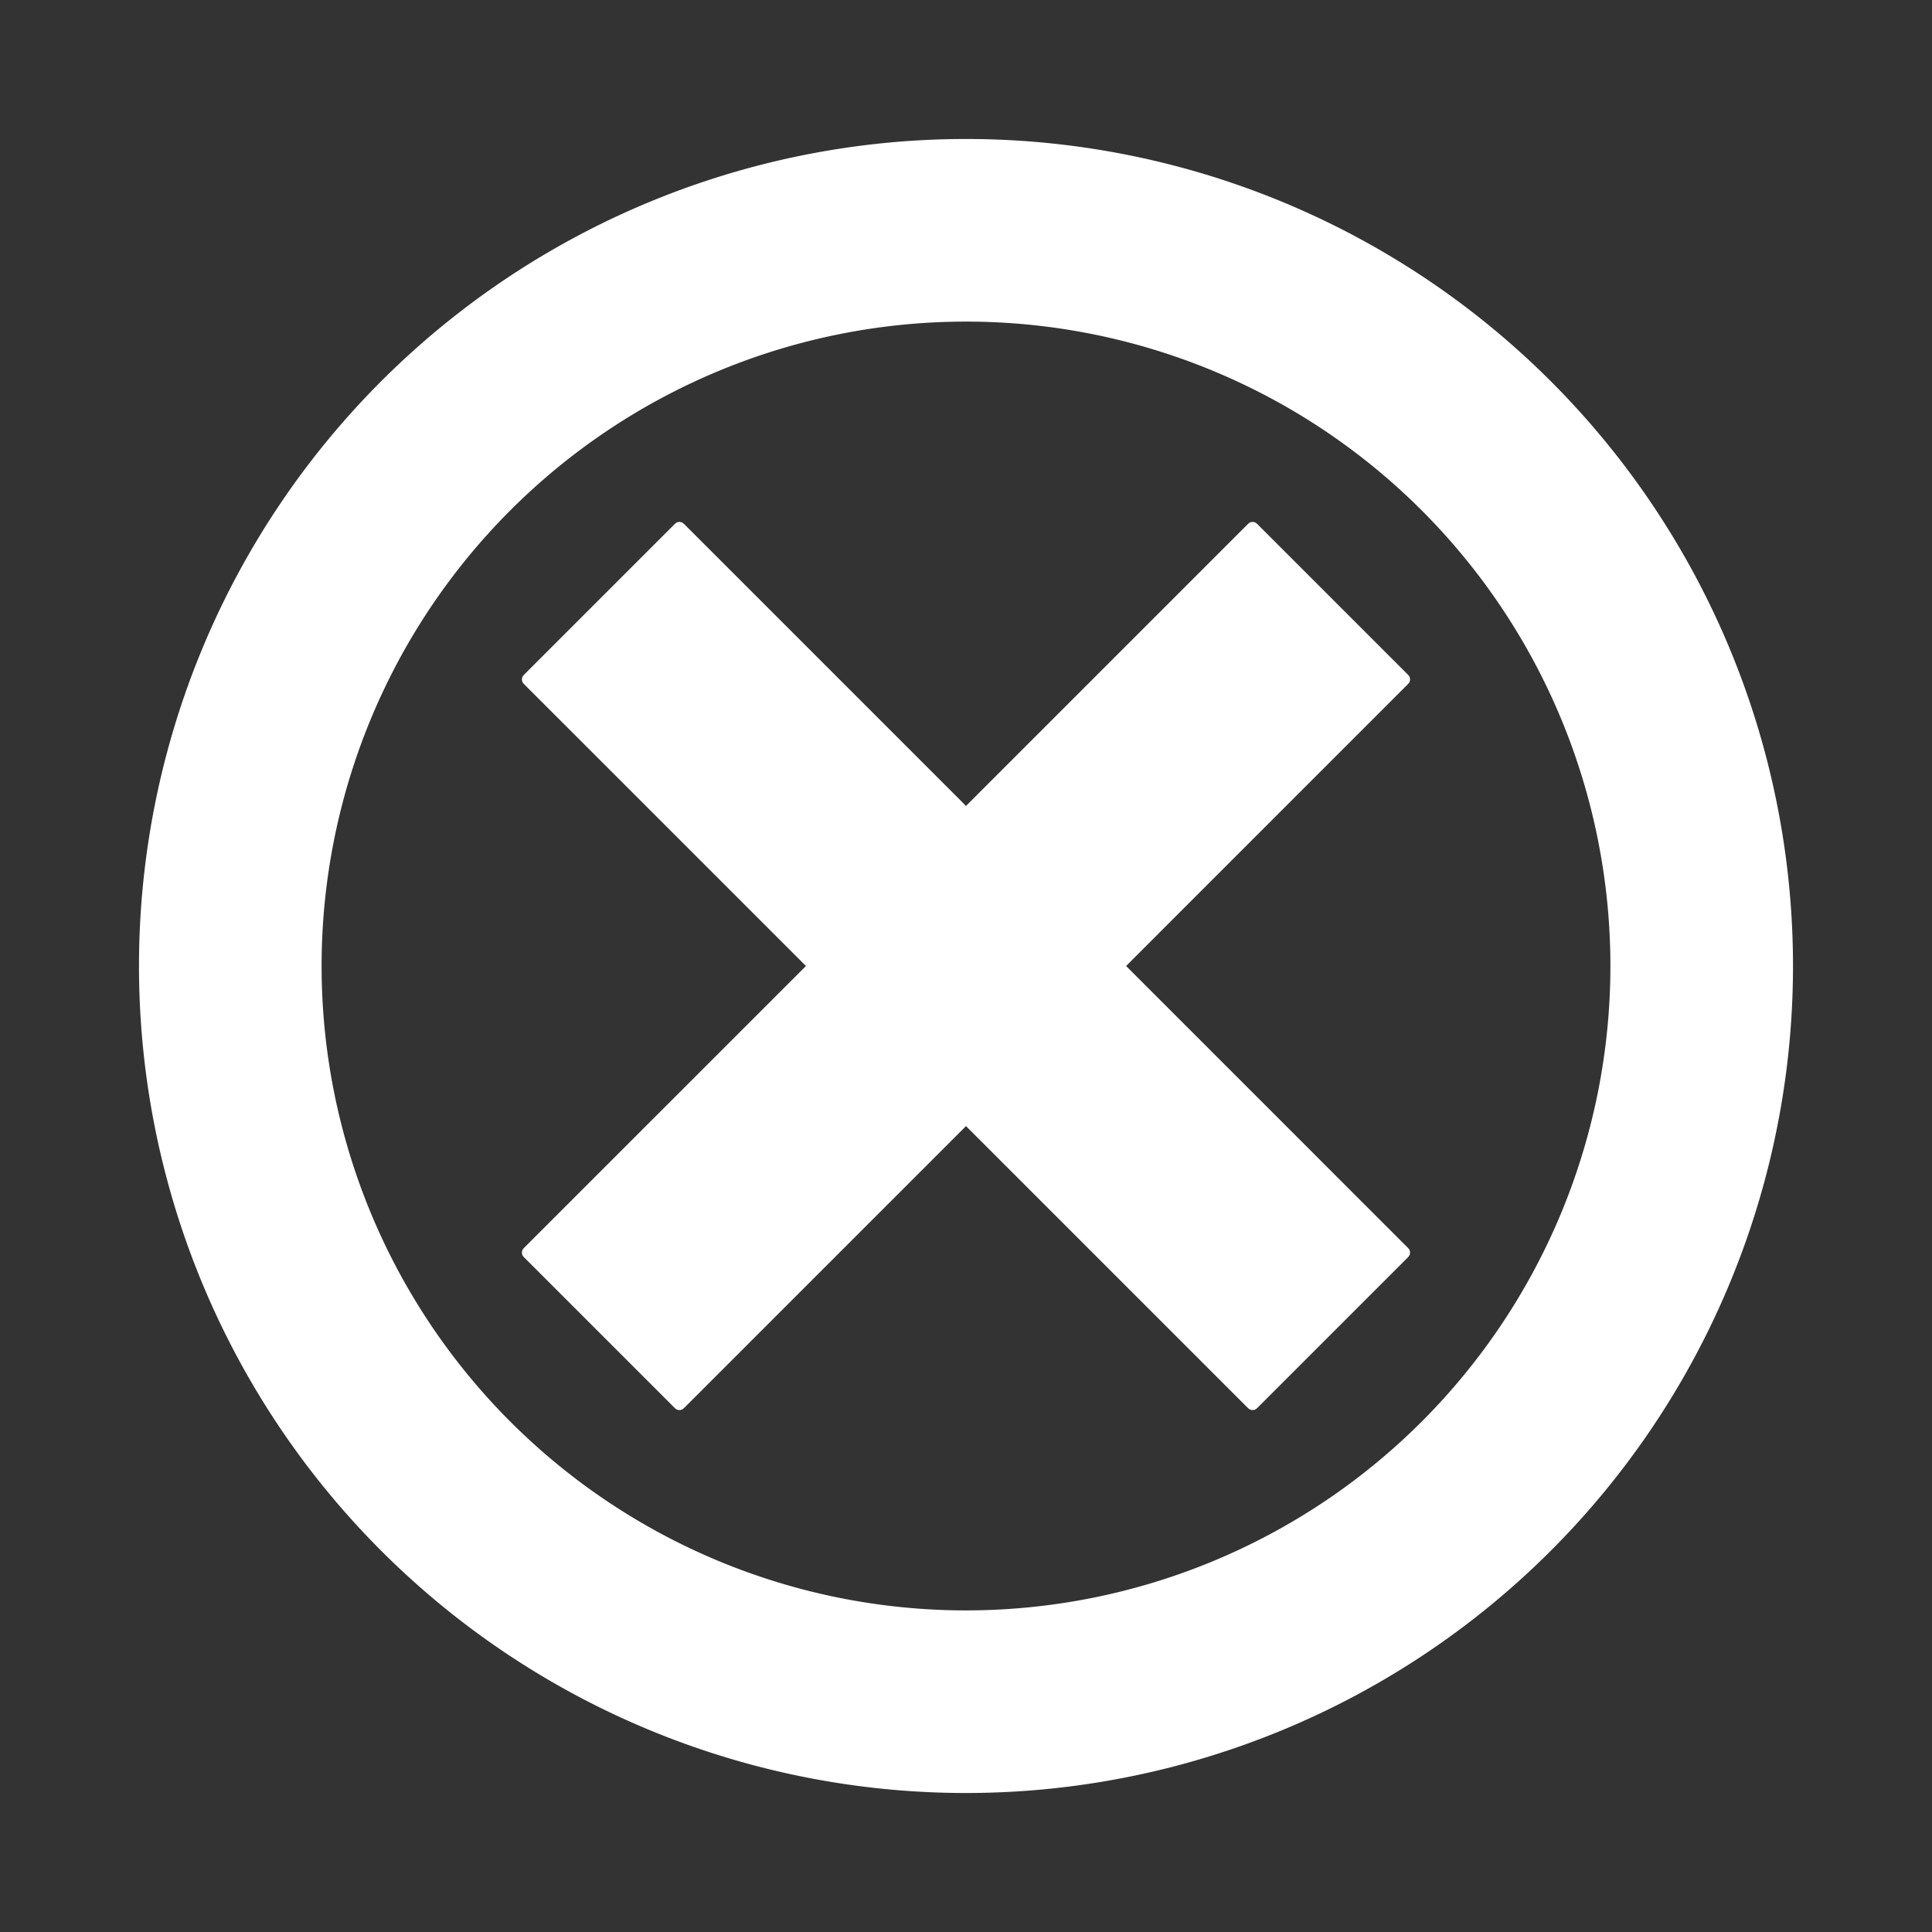 <?xml version="1.0" encoding="UTF-8" standalone="no"?>
<!-- Created with Inkscape (http://www.inkscape.org/) -->

<svg
   xmlns:dc="http://purl.org/dc/elements/1.1/"
   xmlns:cc="http://creativecommons.org/ns#"
   xmlns:rdf="http://www.w3.org/1999/02/22-rdf-syntax-ns#"
   xmlns:svg="http://www.w3.org/2000/svg"
   xmlns="http://www.w3.org/2000/svg"
   xmlns:sodipodi="http://sodipodi.sourceforge.net/DTD/sodipodi-0.dtd"
   xmlns:inkscape="http://www.inkscape.org/namespaces/inkscape"
   width="200mm"
   height="200mm"
   viewBox="0 0 200 200"
   version="1.1"
   id="svg8"
   inkscape:version="0.92.2 (5c3e80d, 2017-08-06)"
   sodipodi:docname="forbid.svg">
  <rect x="0" y="0" width="200" height="200" fill="#333333" stroke="none"/>
  <defs
     id="defs2" />
  <sodipodi:namedview
     id="base"
     pagecolor="#a0a0a0"
     bordercolor="#666666"
     borderopacity="1.0"
     inkscape:pageopacity="0"
     inkscape:pageshadow="2"
     inkscape:zoom="0.24748737"
     inkscape:cx="-788.92673"
     inkscape:cy="730.06032"
     inkscape:document-units="px"
     inkscape:current-layer="layer1"
     showgrid="true"
     inkscape:window-width="1920"
     inkscape:window-height="1000"
     inkscape:window-x="-11"
     inkscape:window-y="-11"
     inkscape:window-maximized="1" />
  <g
     inkscape:label="Layer 1"
     inkscape:groupmode="layer"
     id="layer1"
     transform="translate(0,-97)">
    <path
       style="fill:#ffffff;fill-opacity:1;stroke:none;stroke-width:0.159;stroke-miterlimit:4;stroke-dasharray:none;stroke-dashoffset:0"
       d="m 100,111.388 a 85.612,85.612 0 0 0 -85.612,85.612 85.612,85.612 0 0 0 85.612,85.611 85.612,85.612 0 0 0 85.611,-85.611 85.612,85.612 0 0 0 -85.611,-85.612 z m 0,18.904 a 66.708,66.708 0 0 1 66.708,66.708 66.708,66.708 0 0 1 -66.708,66.708 66.708,66.708 0 0 1 -66.708,-66.708 66.708,66.708 0 0 1 66.708,-66.708 z"
       id="path4779"
       inkscape:connector-curvature="0" />
    <path
       style="fill:#ffffff;fill-opacity:1;stroke:none;stroke-width:0.147;stroke-miterlimit:4;stroke-dasharray:none;stroke-dashoffset:0"
       d="m 54.22,166.875 c -0.254,0.254 -0.254,0.662 2e-6,0.916 L 83.43,197 54.22,226.209 c -0.254,0.254 -0.254,0.662 -2e-6,0.916 l 15.655,15.655 c 0.254,0.254 0.662,0.254 0.916,0 l 29.209,-29.209 29.209,29.209 c 0.254,0.254 0.662,0.254 0.916,3.7e-4 l 15.655,-15.655 c 0.254,-0.254 0.253,-0.662 -3.7e-4,-0.916 L 116.571,197 145.779,167.791 c 0.254,-0.254 0.254,-0.662 3.7e-4,-0.916 l -15.655,-15.655 c -0.254,-0.254 -0.662,-0.253 -0.916,3.6e-4 L 100,180.429 70.791,151.22 c -0.254,-0.254 -0.662,-0.254 -0.916,0 z"
       id="rect4785"
       inkscape:connector-curvature="0" />
  </g>
</svg>
